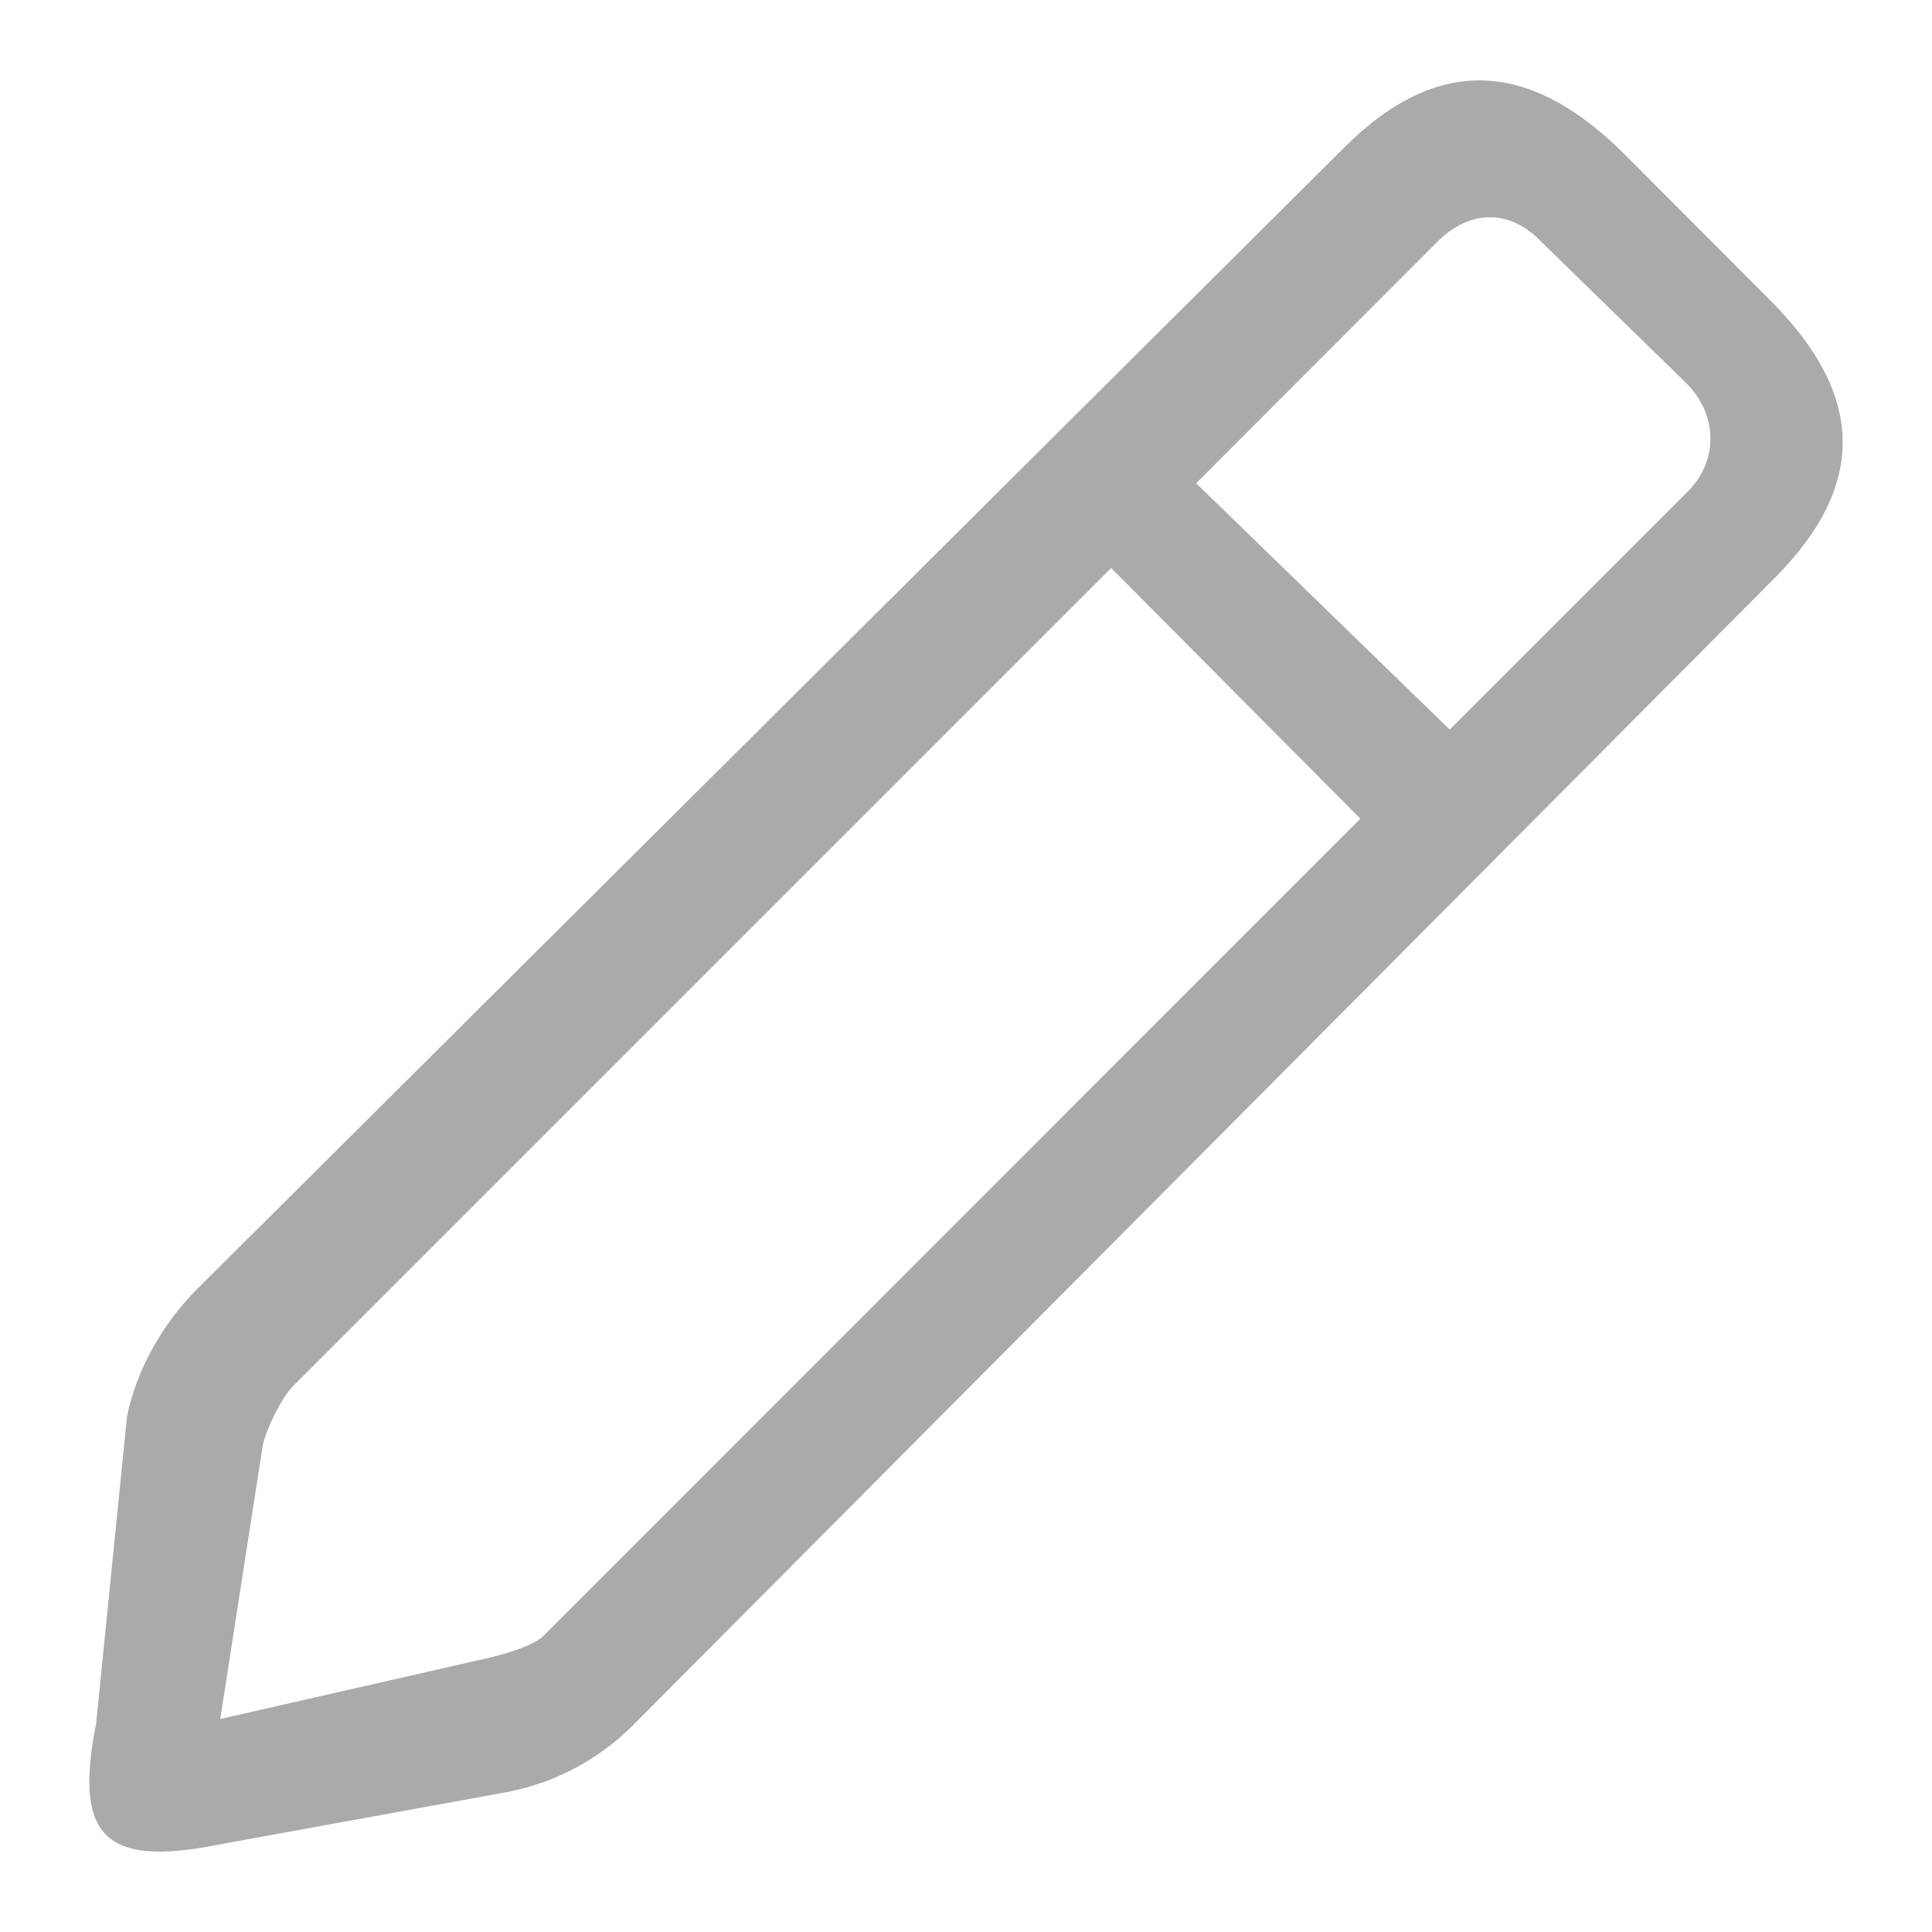 <?xml version="1.0" encoding="utf-8"?>
<!-- Generator: Adobe Illustrator 28.0.0, SVG Export Plug-In . SVG Version: 6.00 Build 0)  -->
<svg version="1.1" id="Слой_1" xmlns="http://www.w3.org/2000/svg" xmlns:xlink="http://www.w3.org/1999/xlink" x="0px" y="0px"
	 viewBox="0 0 800 800" style="enable-background:new 0 0 800 800;" xml:space="preserve">
<style type="text/css">
	.edit_svg {
		fill-rule: evenodd;
		clip-rule: evenodd;
		fill: #AAAAAA;
		transition: fill .2s;
	}

	svg {
		cursor: pointer;
	}

	svg:hover .edit_svg {
		fill: #fff;
	}
</style>
<path class="edit_svg" d="M672.8,64c-39.1-39.1-77.4-41.8-116.4-2.7L81.4,534c-14,14-24.9,33.2-28.8,52.5L39.8,713.7
	c-9.3,46.6,3.6,59.5,50.2,50.2l120.8-22c19.4-3.9,37.1-13.4,51.1-27.3l472.7-475c39.1-39.1,37.2-76.5-1.8-115.5L672.8,64z
	 M595.2,100.1c13-13,29.2-13.8,42.3-0.7l60.7,59.2c13,13,13.6,32,0.6,45l-98.5,98.5l-105-102L595.2,100.1z M460.1,235.2L121.3,574
	c-4.7,4.7-11.2,18-12.5,24.5L91.2,711.8l106.7-24.3c6.5-1.3,22.3-5.3,27-10L563.3,339L460.1,235.2z"/>
</svg>
